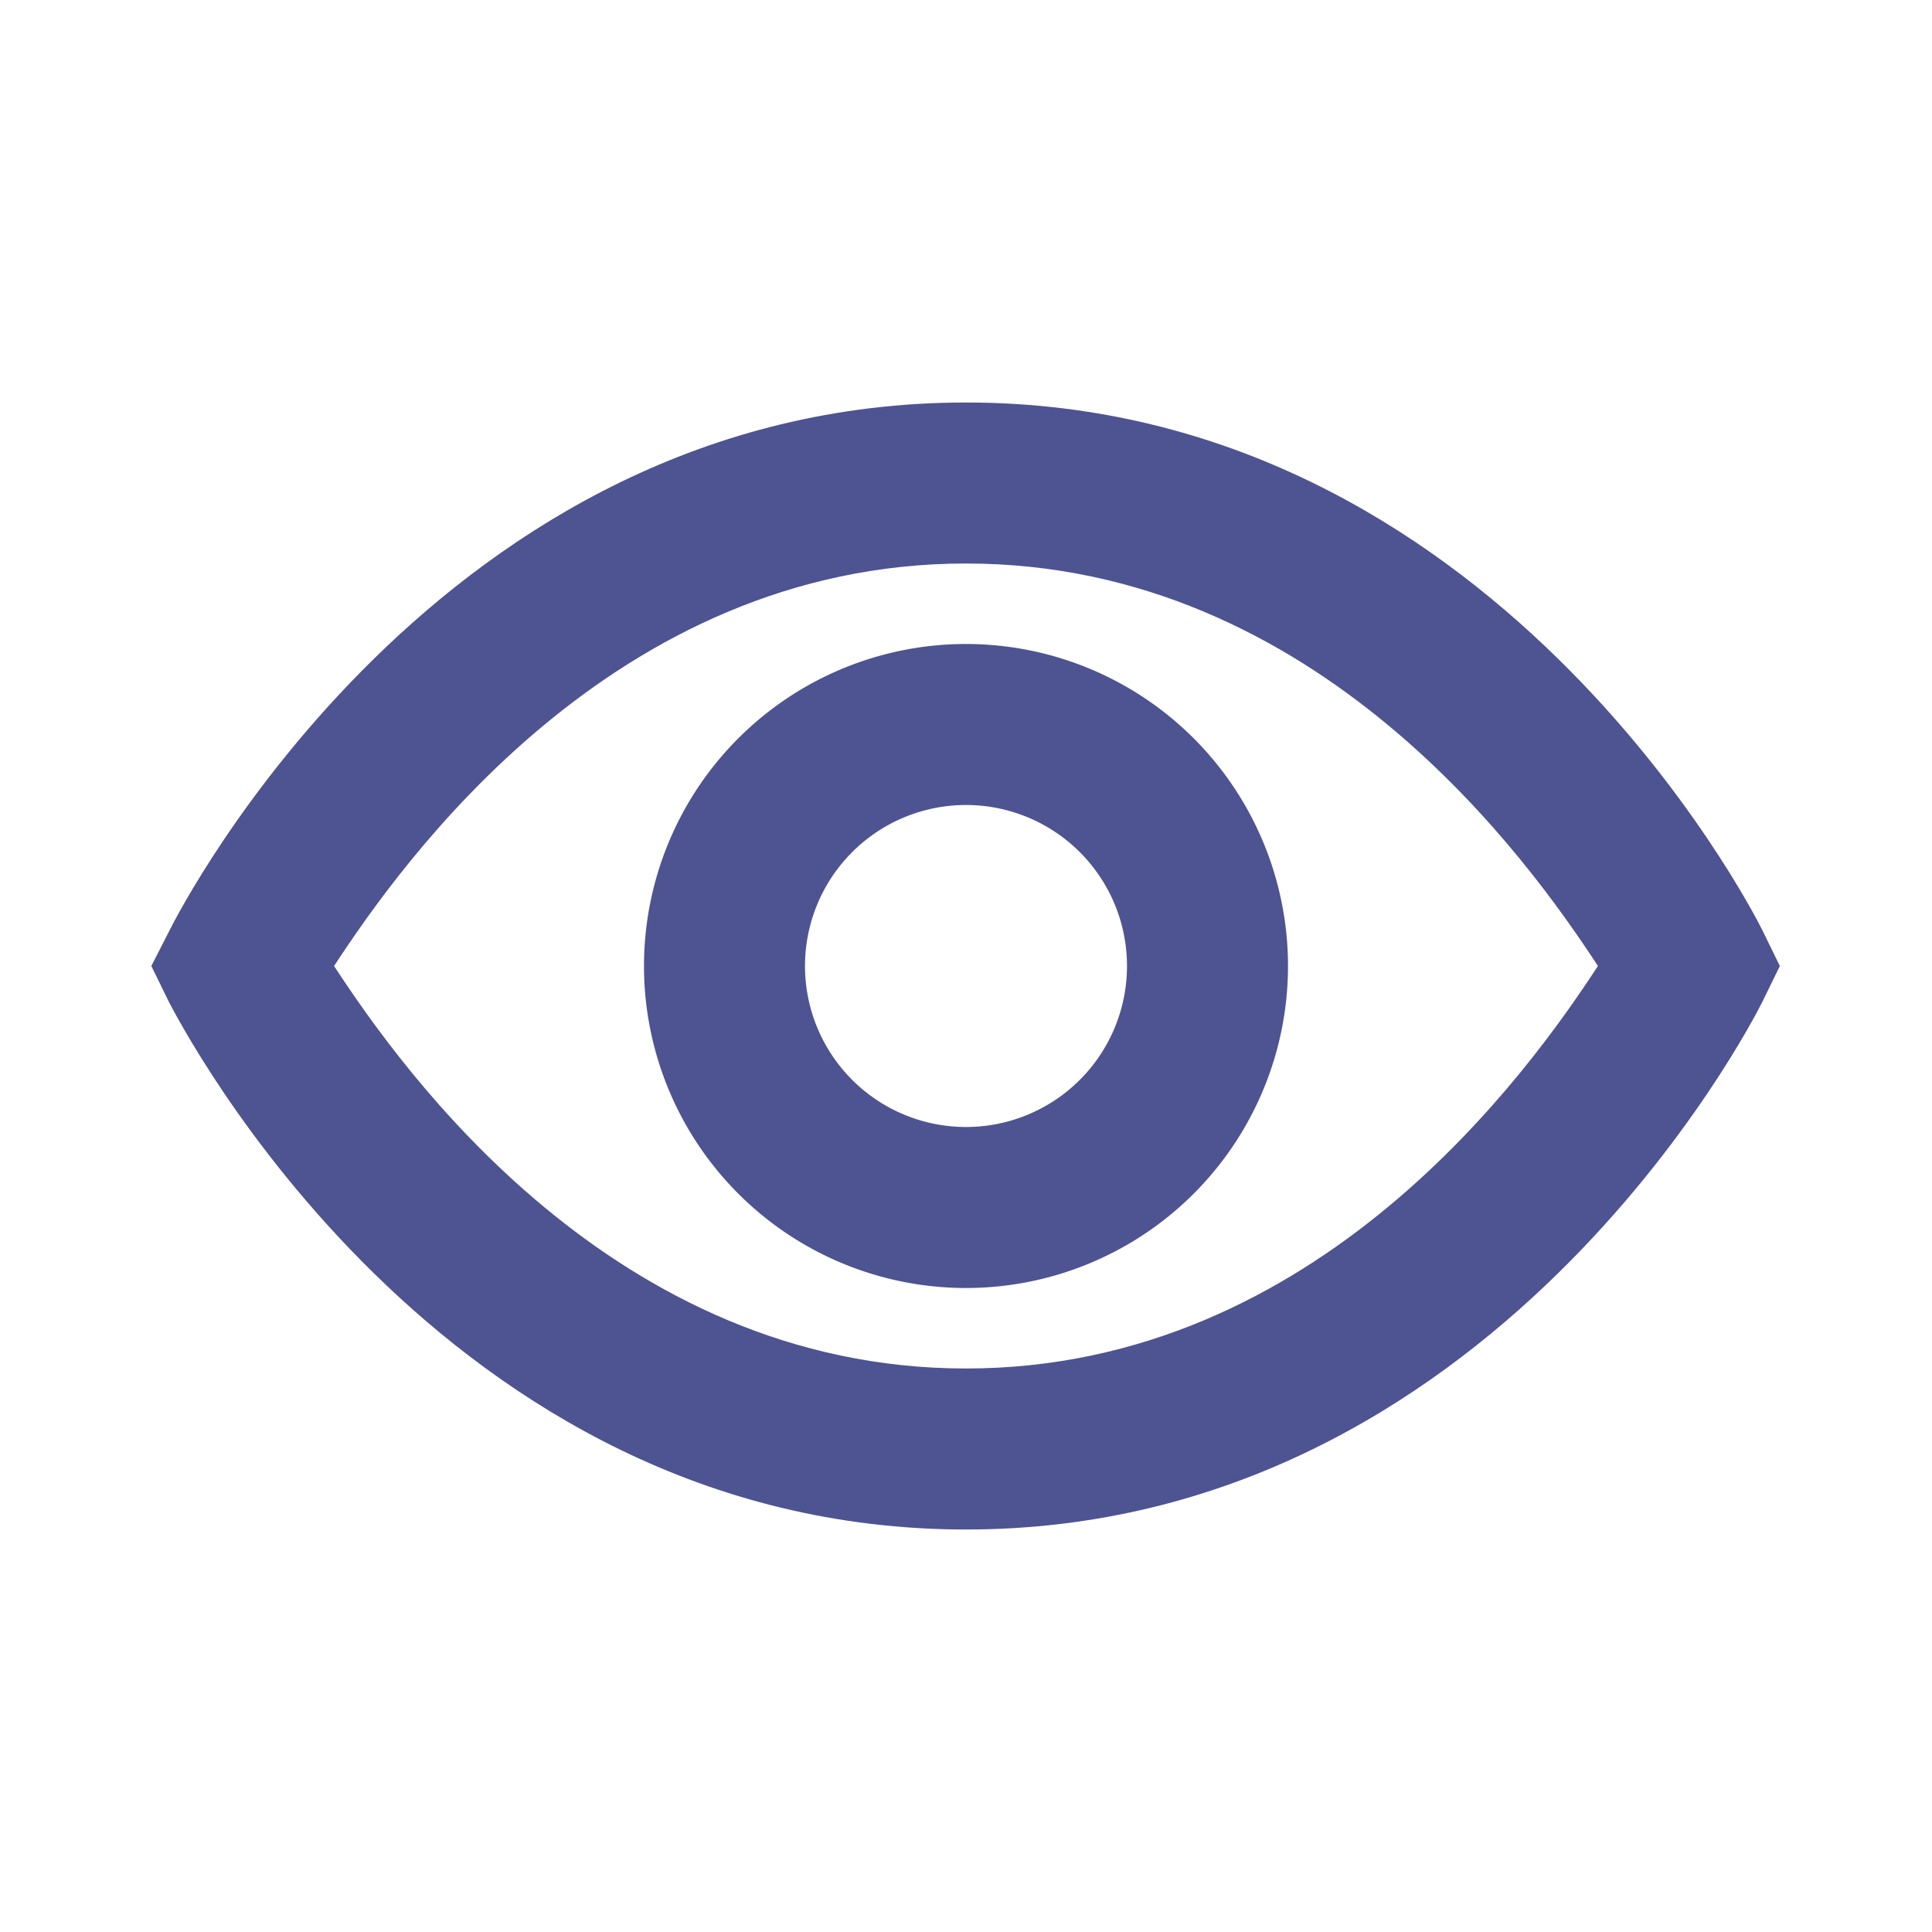<svg viewBox="0 0 24 24" xmlns="http://www.w3.org/2000/svg"><g data-name="Layer 2"><path d="M12 5c-6.54 0-9.76 6.29-9.89 6.55l-.23.45.22.45C2.24 12.71 5.46 19 12 19s9.76-6.29 9.89-6.55l.22-.45-.22-.45C21.76 11.29 18.54 5 12 5Zm0 12c-4.38 0-7-3.7-7.85-5C5 10.7 7.62 7 12 7s7 3.7 7.85 5c-.85 1.3-3.47 5-7.85 5Z" fill="#4e5391" class="fill-000000"></path><path d="M12 8a4 4 0 1 0 4 4 4 4 0 0 0-4-4Zm0 6a2 2 0 1 1 2-2 2 2 0 0 1-2 2Z" fill="#4e5391" class="fill-000000"></path></g></svg>